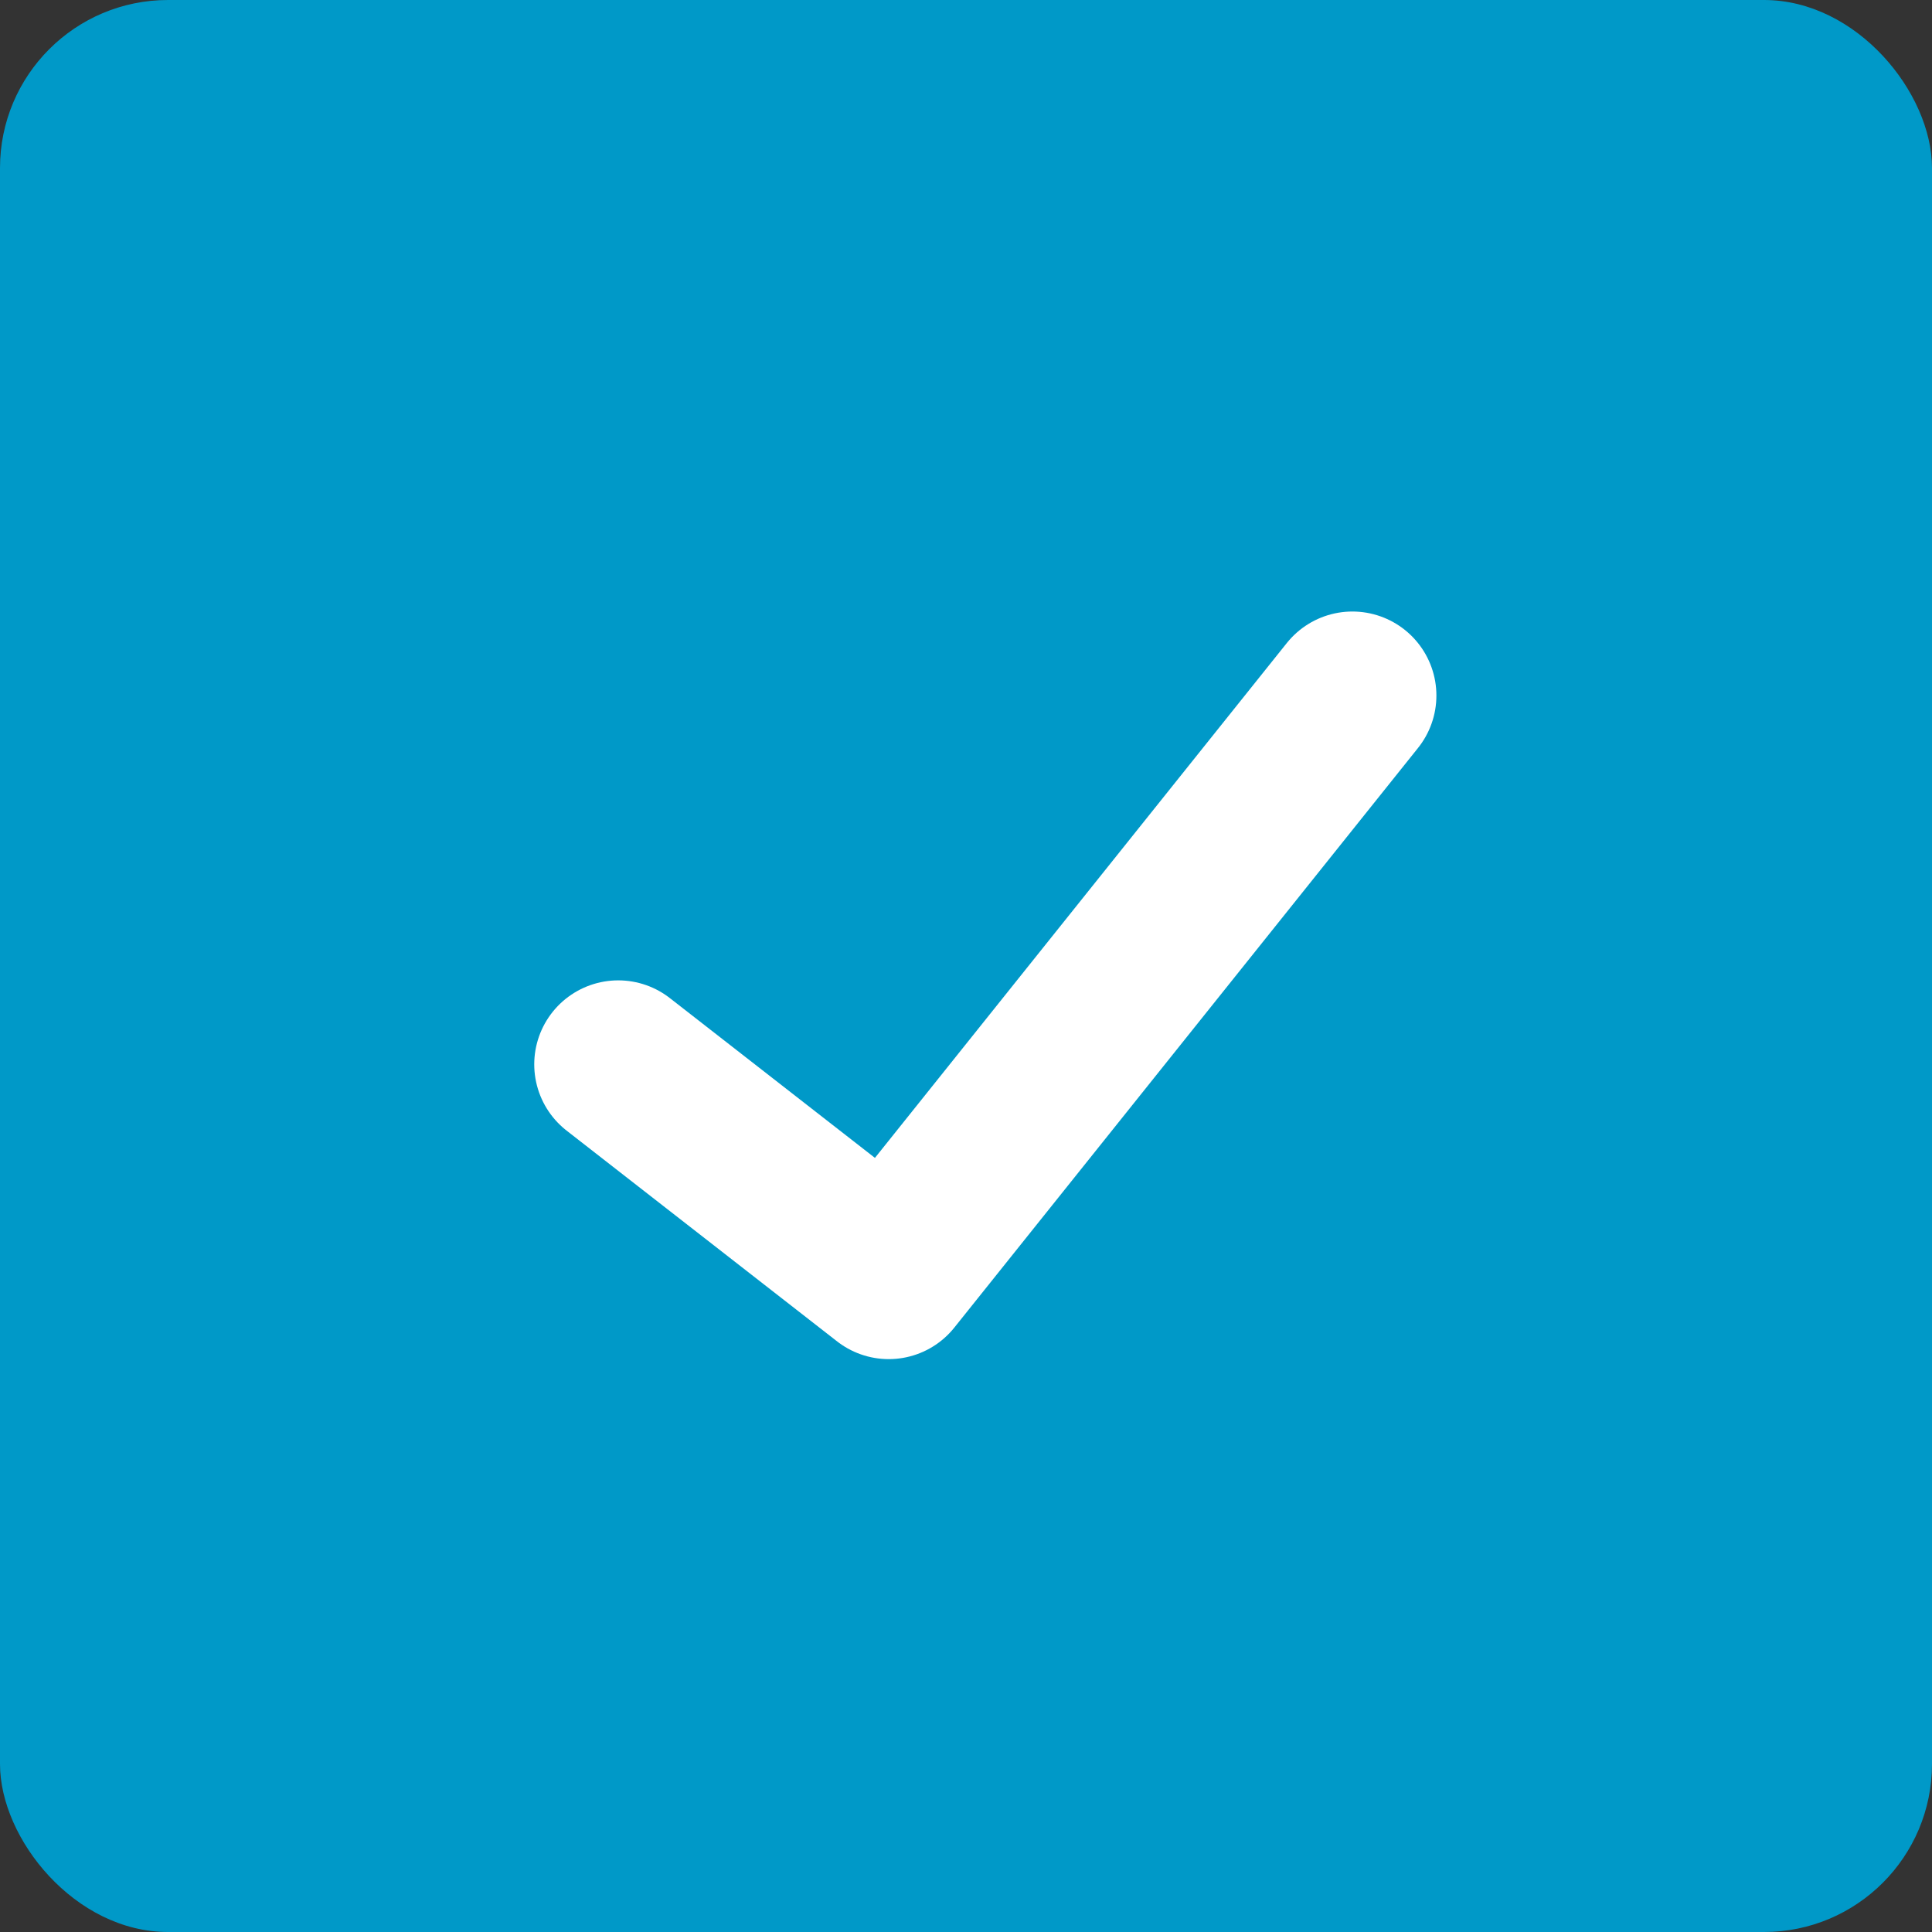 <svg width="23" height="23" viewBox="0 0 23 23" fill="none" xmlns="http://www.w3.org/2000/svg">
<rect x="0" y="0" width="23" height="23" fill="#333333" stroke="none"/>
<rect width="23" height="23" rx="2" fill="#0099C8"/>
<path d="M7.36 12.671L10.58 15.18L16.1 8.28" stroke="white" stroke-width="2" stroke-linecap="round" stroke-linejoin="round"/>
</svg>
